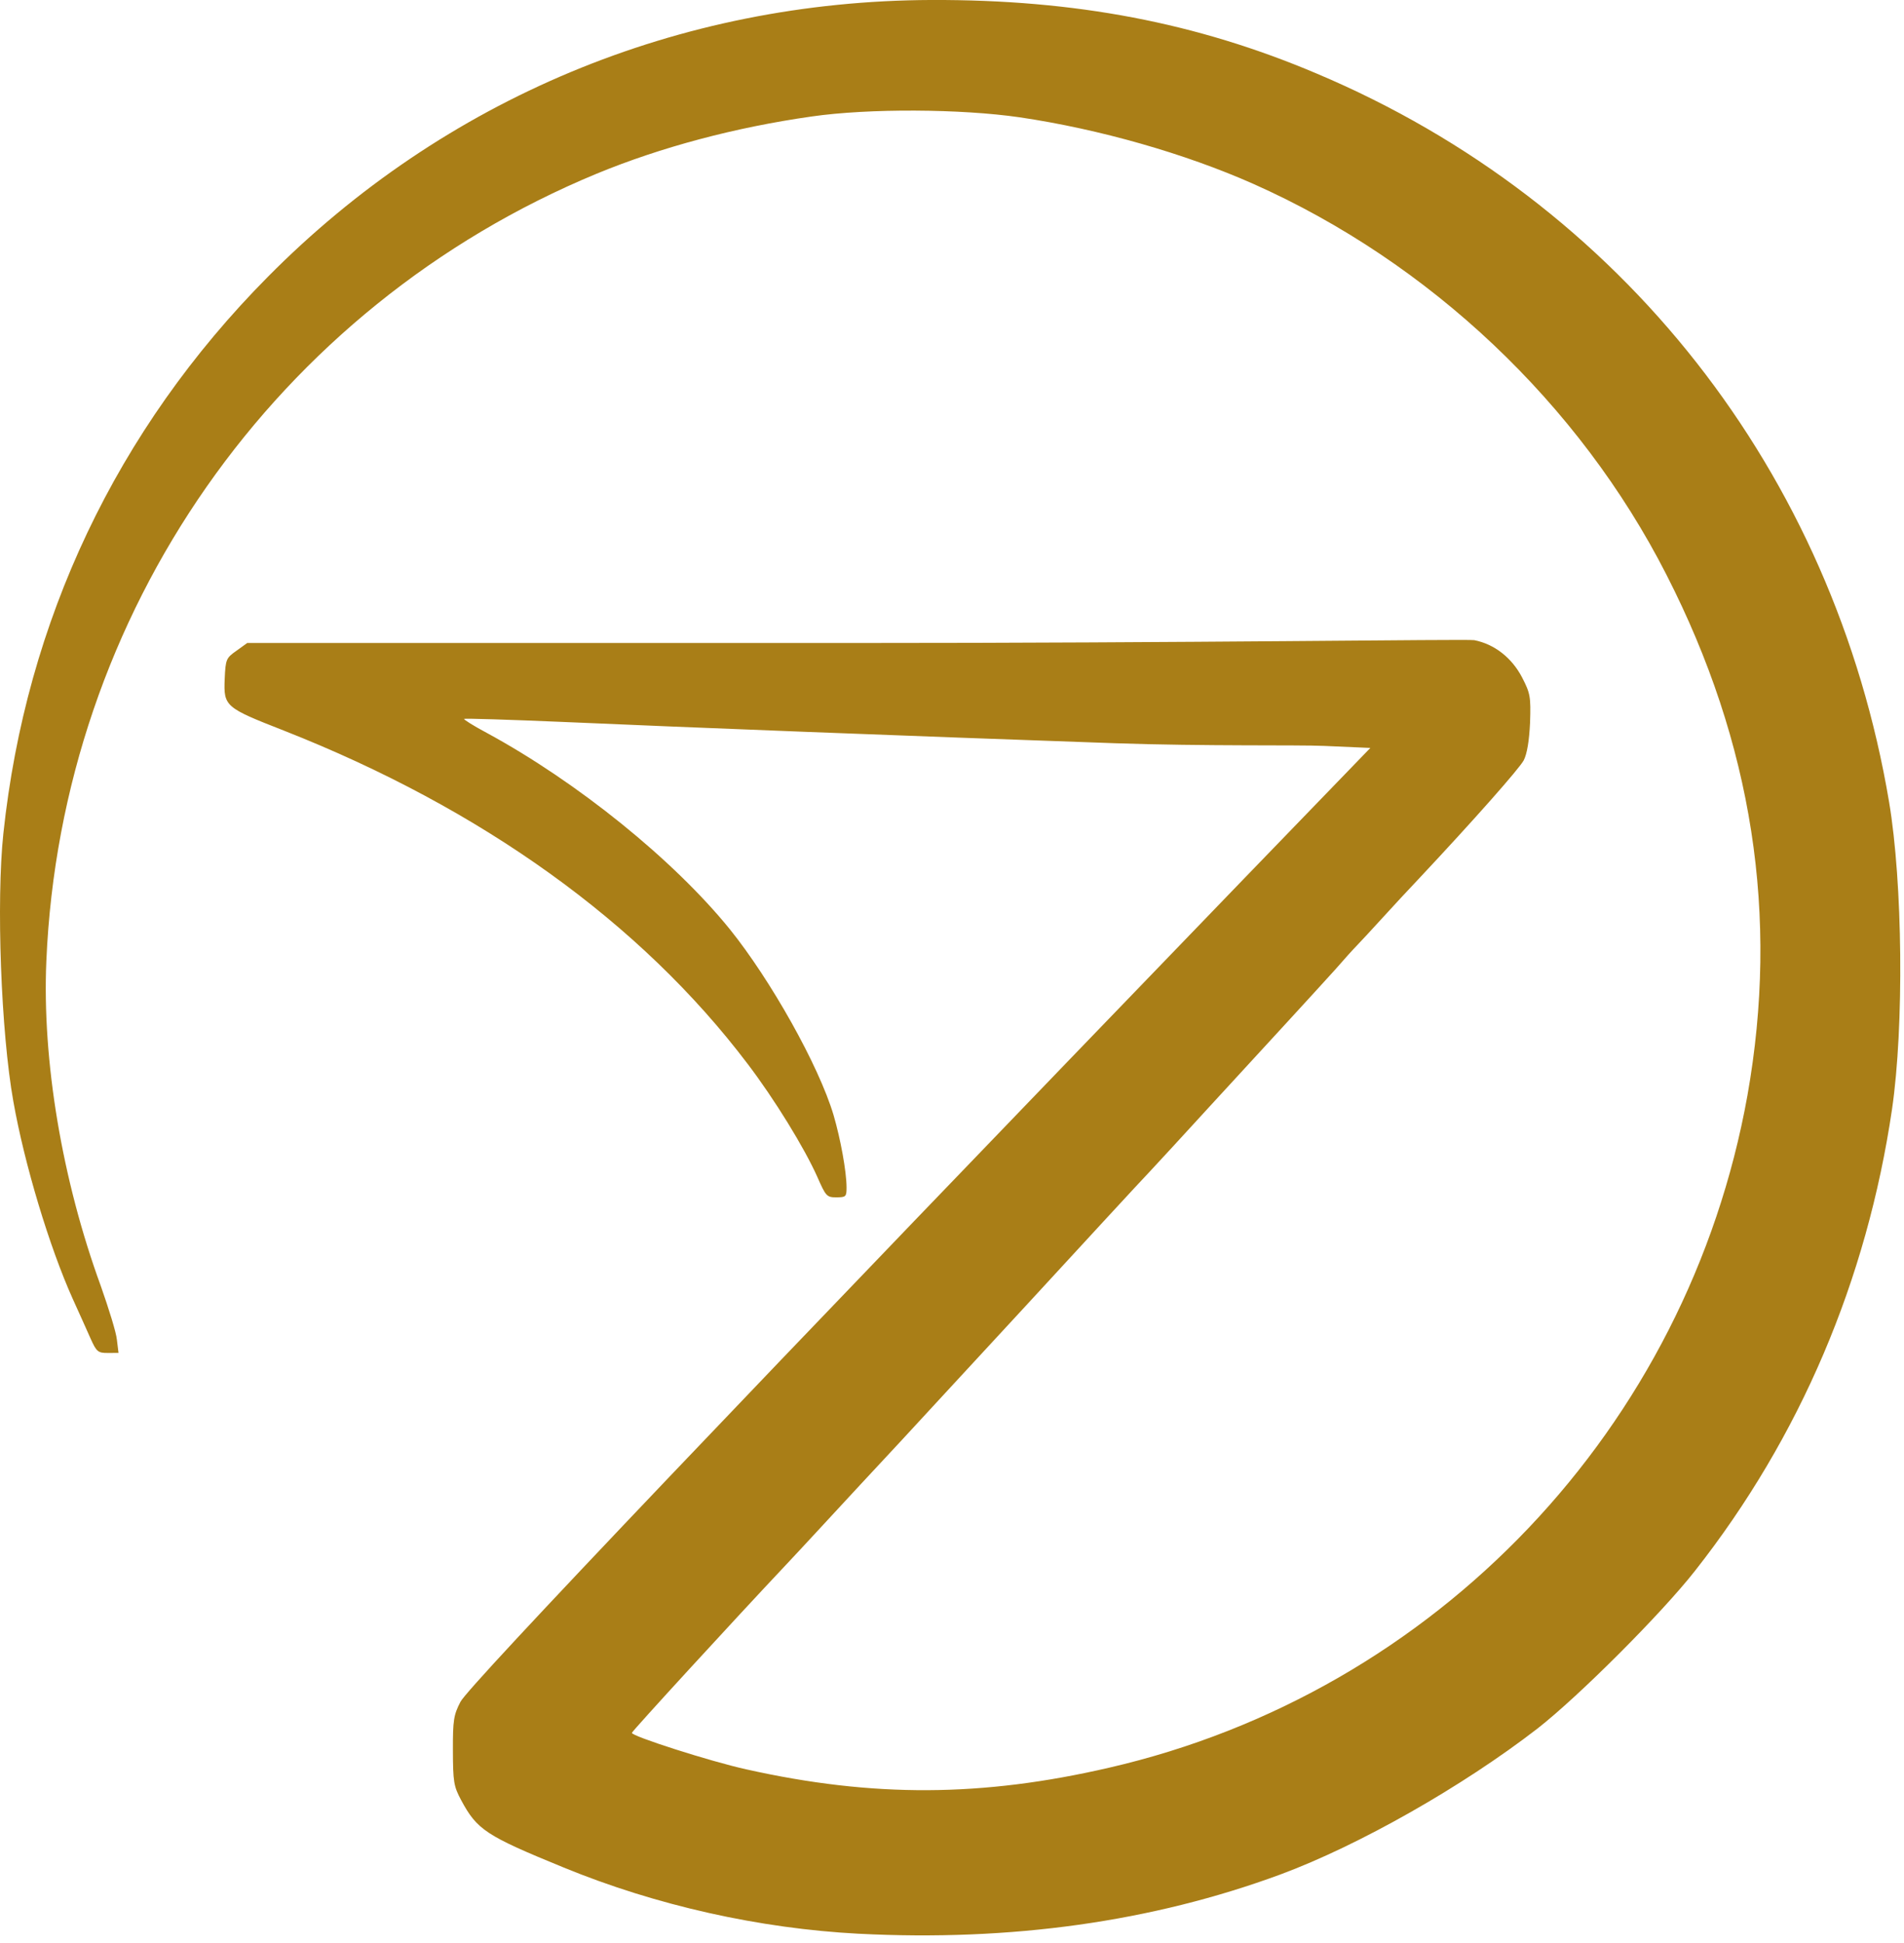 <?xml version="1.0" encoding="UTF-8" standalone="no"?><!DOCTYPE svg PUBLIC "-//W3C//DTD SVG 1.1//EN" "http://www.w3.org/Graphics/SVG/1.1/DTD/svg11.dtd"><svg width="100%" height="100%" viewBox="0 0 99 101" version="1.1" xmlns="http://www.w3.org/2000/svg" xmlns:xlink="http://www.w3.org/1999/xlink" xml:space="preserve" xmlns:serif="http://www.serif.com/" style="fill-rule:evenodd;clip-rule:evenodd;stroke-linejoin:round;stroke-miterlimit:2;"><g><path id="pXEciyhCY" d="M44.64,100.538c-5.148,-0.272 -10.509,-1.463 -15.341,-3.447c-4.024,-1.647 -4.493,-1.952 -5.321,-3.498c-0.39,-0.725 -0.423,-0.967 -0.429,-2.58c-0.006,-1.582 0.042,-1.856 0.394,-2.535c0.449,-0.857 14.916,-16.044 40.814,-42.873l6.495,-6.719l-2.405,-0.105c-1.323,-0.06 -6.212,0.022 -10.875,-0.139c-10.877,-0.38 -22.286,-0.823 -28.709,-1.107c-2.792,-0.119 -5.1,-0.191 -5.132,-0.159c-0.032,0.032 0.502,0.369 1.197,0.738c4.688,2.549 9.689,6.581 12.622,10.201c2.123,2.638 4.624,7.083 5.392,9.662c0.359,1.225 0.672,2.918 0.675,3.757c0.001,0.484 -0.031,0.516 -0.531,0.518c-0.5,0.002 -0.549,-0.063 -0.988,-1.061c-0.667,-1.499 -2.225,-4.042 -3.636,-5.893c-5.544,-7.322 -13.811,-13.262 -24.087,-17.307c-3.07,-1.2 -3.151,-1.264 -3.092,-2.684c0.045,-1.033 0.077,-1.097 0.608,-1.47l0.563,-0.406l31.545,-0c17.346,0.002 31.867,-0.211 32.254,-0.148c1.05,0.206 1.956,0.913 2.492,1.944c0.423,0.821 0.455,0.999 0.412,2.338c-0.045,0.952 -0.156,1.63 -0.332,1.97c-0.24,0.436 -2.474,2.977 -5.496,6.199c-0.466,0.486 -1.302,1.392 -1.864,2.008c-0.563,0.615 -1.158,1.262 -1.334,1.44c-0.161,0.162 -0.66,0.713 -1.109,1.231c-0.45,0.502 -1.624,1.78 -2.604,2.849c-0.981,1.068 -2.797,3.043 -4.018,4.371c-1.222,1.344 -2.604,2.833 -3.054,3.319c-0.466,0.485 -3.359,3.626 -6.429,6.961c-3.086,3.335 -5.979,6.476 -6.429,6.961c-1.238,1.328 -3.103,3.335 -4.356,4.695c-0.611,0.664 -1.367,1.473 -1.672,1.797c-2.716,2.882 -7.972,8.613 -8.004,8.726c-0.064,0.161 4.071,1.486 5.945,1.899c6.604,1.477 12.268,1.44 18.862,-0.084c17.025,-3.918 30.093,-17.68 33.194,-34.94c1.66,-9.332 0.273,-18.314 -4.212,-27.092c-4.534,-8.89 -12.305,-16.236 -21.485,-20.318c-3.539,-1.569 -7.981,-2.843 -12.146,-3.458c-3.051,-0.441 -7.827,-0.472 -10.811,-0.042c-3.967,0.563 -7.836,1.594 -11.187,2.977c-16.692,6.918 -27.832,22.835 -28.606,40.926c-0.224,5.18 0.815,11.388 2.836,16.915c0.407,1.161 0.799,2.402 0.833,2.789l0.083,0.677l-0.565,0.002c-0.5,0.002 -0.581,-0.062 -0.89,-0.755c-0.195,-0.435 -0.602,-1.353 -0.927,-2.062c-1.204,-2.674 -2.51,-6.994 -3.087,-10.267c-0.642,-3.596 -0.892,-10.388 -0.518,-13.923c1.171,-11.057 5.895,-21.013 13.741,-28.932c9.164,-9.262 21.36,-14.356 34.51,-14.404c7.471,-0.026 13.8,1.177 20.054,3.833c15.837,6.688 26.859,20.735 29.744,37.86c0.709,4.209 0.784,11.647 0.154,15.974c-1.307,8.879 -4.779,17.056 -10.24,23.997c-1.735,2.217 -6.06,6.541 -8.2,8.21c-3.878,2.999 -9.272,6.068 -13.365,7.584c-6.671,2.46 -14.009,3.487 -21.933,3.08Z" style="fill:#a97e17;fill-rule:nonzero;"/></g></svg>